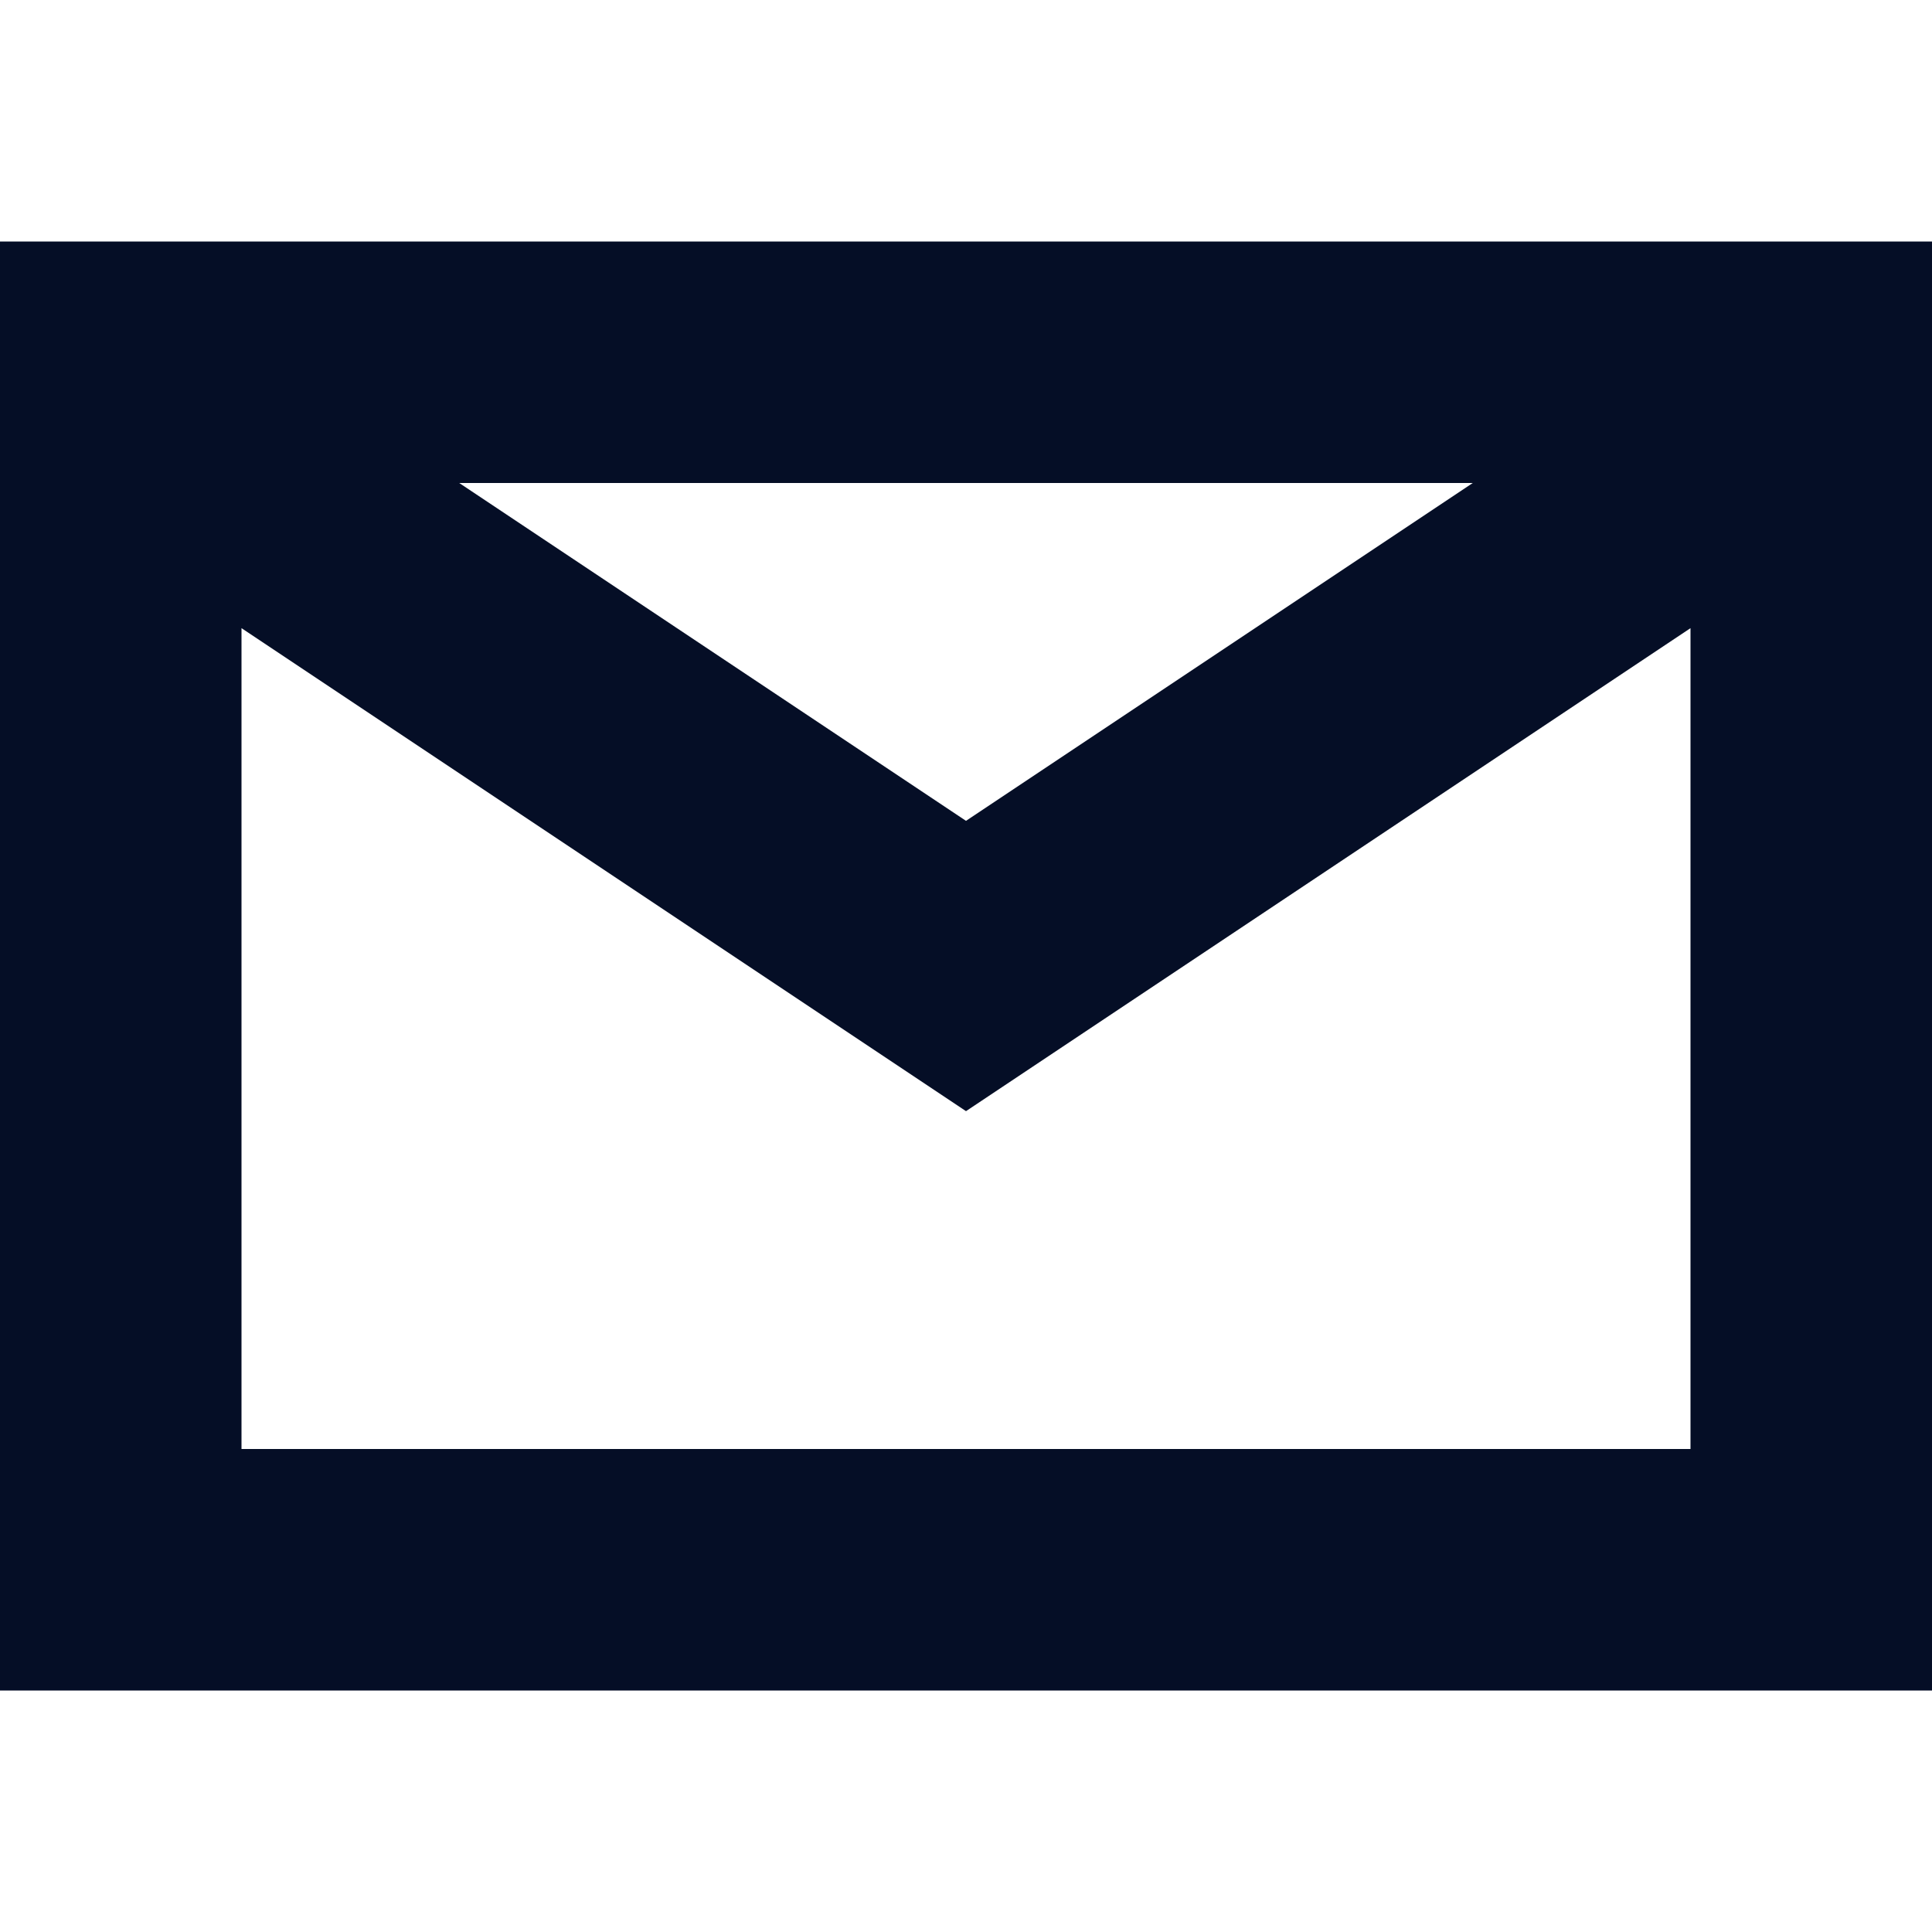 <svg width="16" height="16" viewBox="0 0 16 16" fill="none" xmlns="http://www.w3.org/2000/svg">
<g id="icon 16 / email">
<path id="Union" fill-rule="evenodd" clip-rule="evenodd" d="M12.197 4H3.803L8 6.798L12.197 4ZM2 5.202V12H14V5.202L8.555 8.832L8 9.202L7.445 8.832L2 5.202ZM0 2H2H14H16V4V12V14H14H2H0V12V4V2Z" fill="#050E26"/>
</g>
</svg>